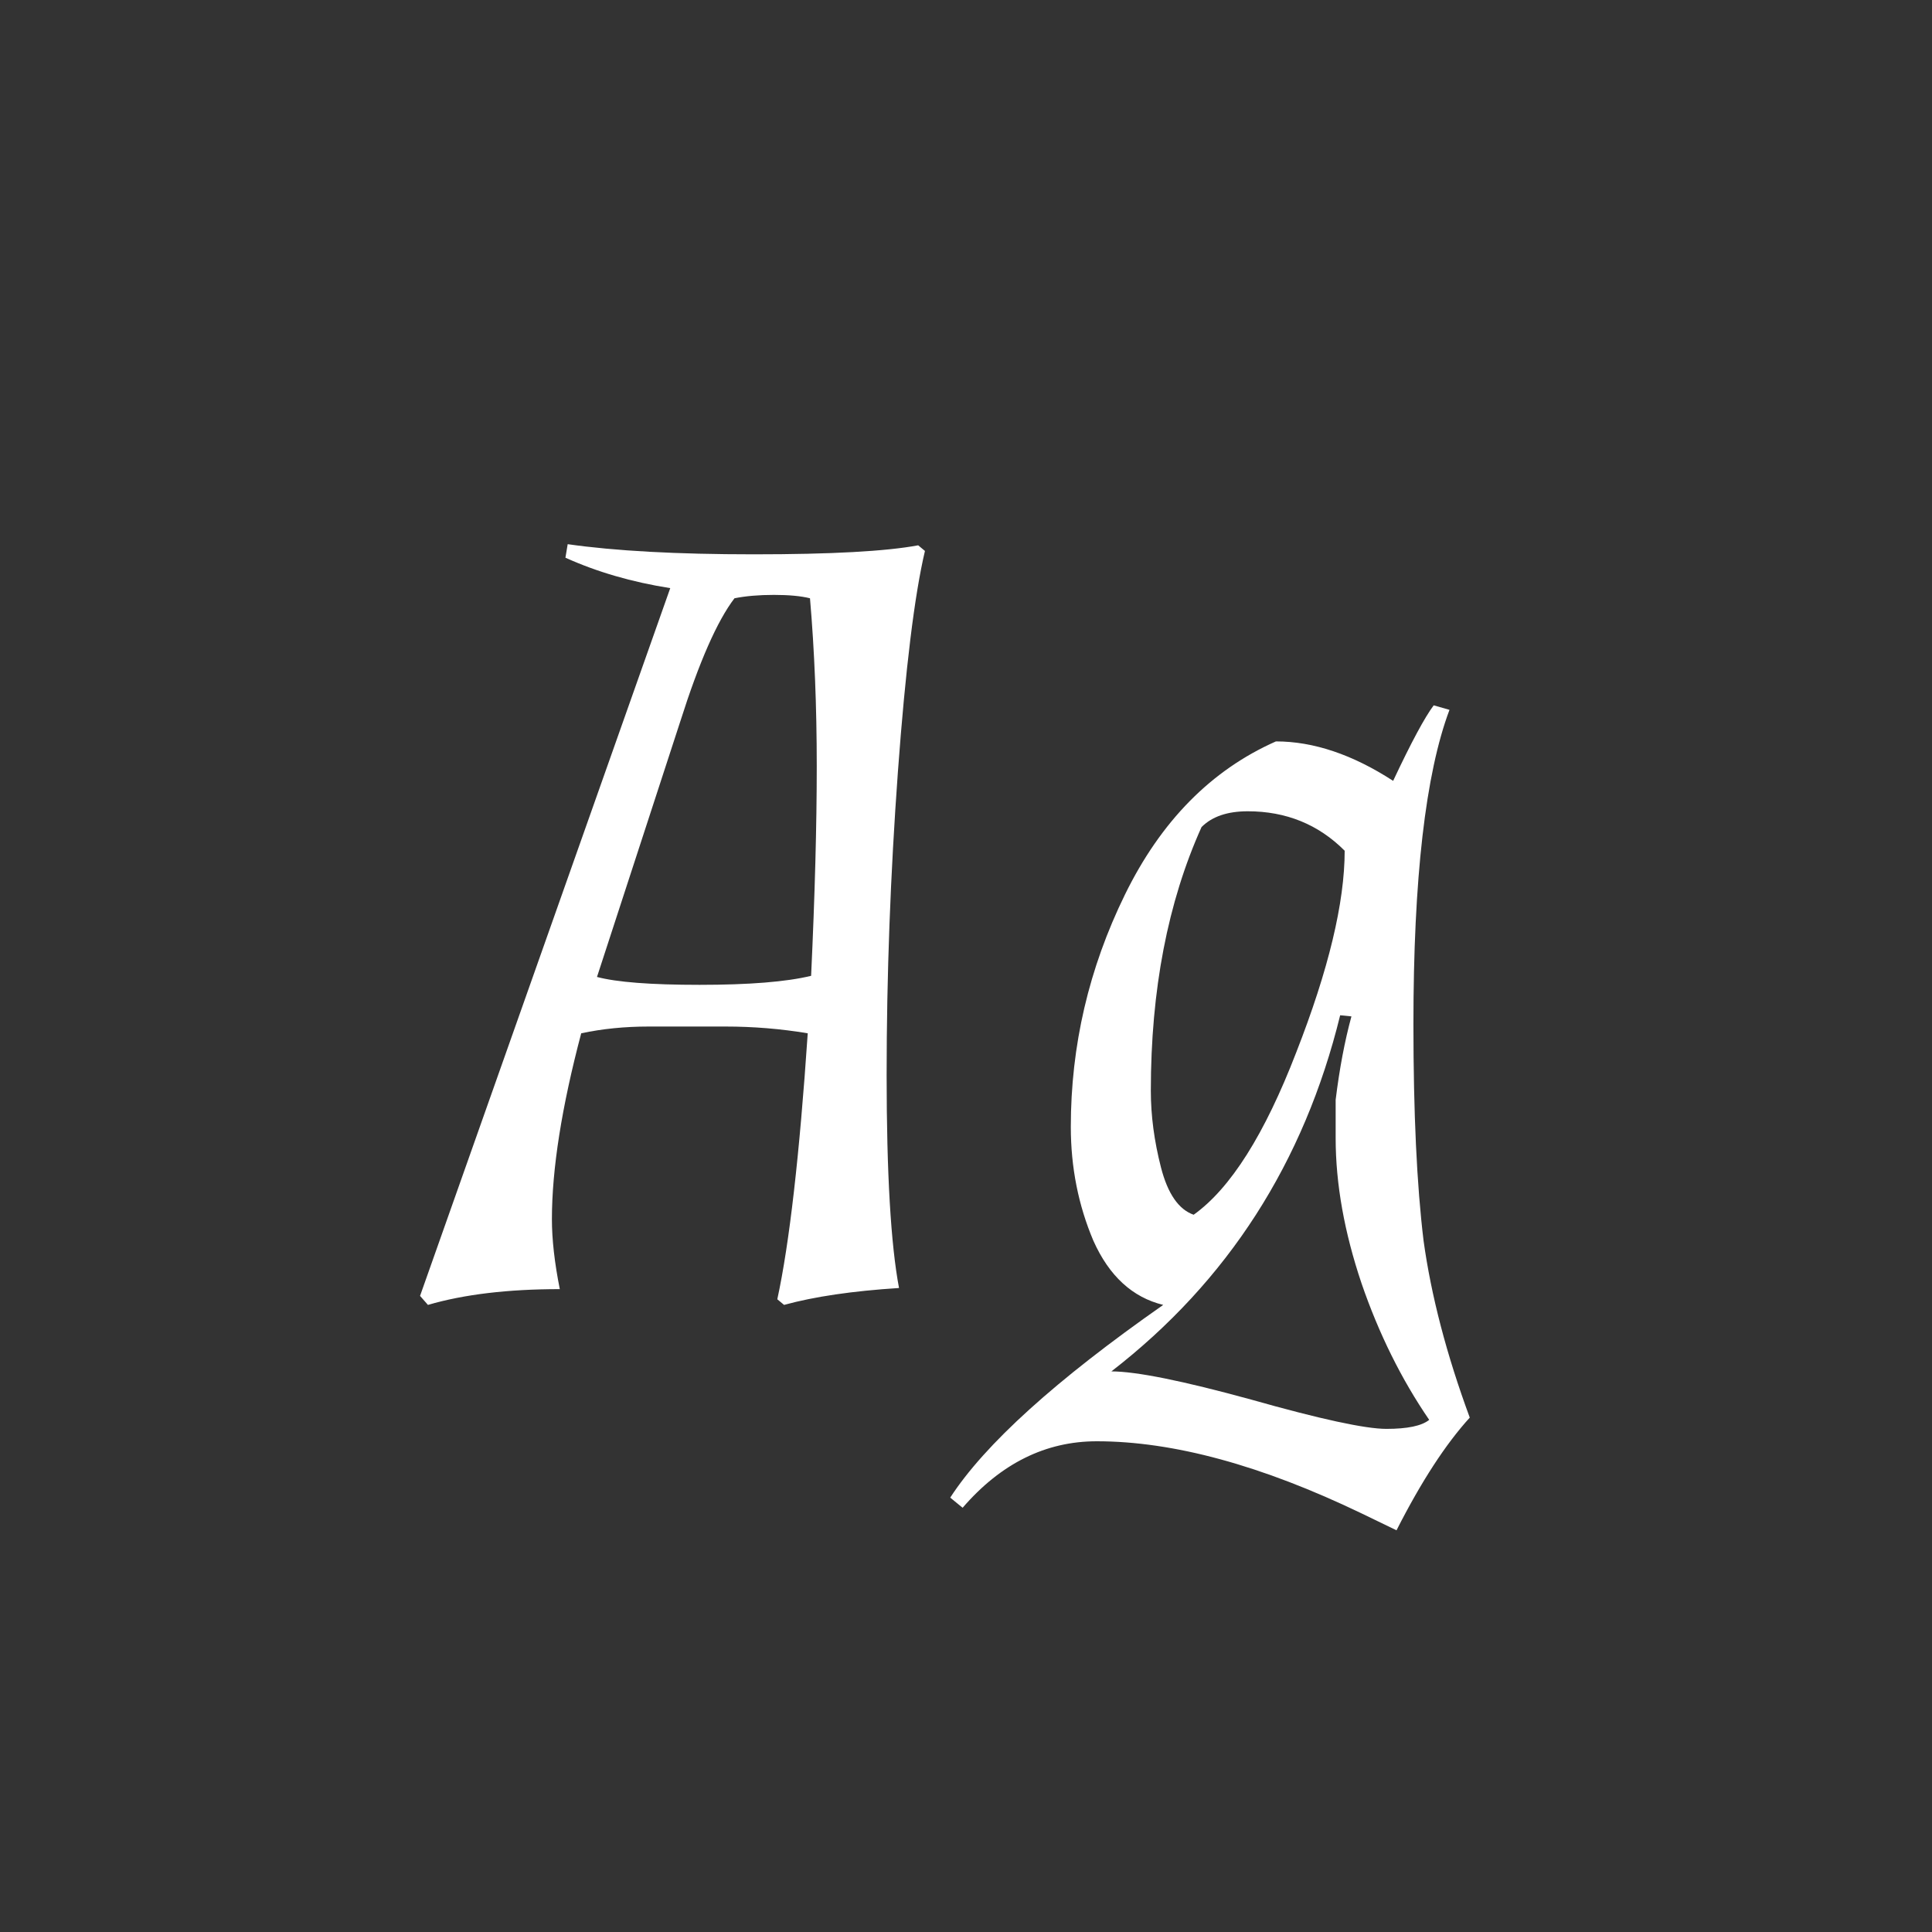 <svg width="24" height="24" viewBox="0 0 24 24" fill="none" xmlns="http://www.w3.org/2000/svg">
<rect x="0" y="0" width="24" height="24" fill="#333333" stroke="none"/>
<path d="M10.034 12.836C9.698 12.78 9.358 12.752 9.012 12.752C8.676 12.752 8.359 12.752 8.06 12.752C7.762 12.752 7.482 12.78 7.22 12.836C6.978 13.751 6.856 14.521 6.856 15.146C6.856 15.398 6.889 15.687 6.954 16.014C6.31 16.014 5.764 16.079 5.316 16.21L5.218 16.098L8.326 7.306C7.85 7.231 7.416 7.105 7.024 6.928L7.052 6.76C7.64 6.844 8.41 6.886 9.362 6.886C10.324 6.886 11.005 6.849 11.406 6.774L11.49 6.844C11.36 7.395 11.248 8.309 11.154 9.588C11.061 10.867 11.014 12.122 11.014 13.354C11.014 14.577 11.066 15.459 11.168 16C10.59 16.037 10.114 16.107 9.74 16.21L9.656 16.14C9.806 15.449 9.932 14.348 10.034 12.836ZM7.416 12.136C7.659 12.201 8.084 12.234 8.69 12.234C9.306 12.234 9.768 12.197 10.076 12.122C10.123 11.114 10.146 10.246 10.146 9.518C10.146 8.781 10.118 8.085 10.062 7.432C9.95 7.404 9.801 7.39 9.614 7.39C9.428 7.39 9.264 7.404 9.124 7.432C8.91 7.712 8.686 8.221 8.452 8.958L7.416 12.136ZM13.302 13.998C13.302 12.99 13.526 12.029 13.974 11.114C14.422 10.199 15.048 9.565 15.85 9.21C16.317 9.21 16.802 9.373 17.306 9.7C17.53 9.224 17.698 8.911 17.81 8.762L18.006 8.818C17.708 9.611 17.558 10.913 17.558 12.724C17.558 13.825 17.6 14.721 17.684 15.412C17.778 16.093 17.969 16.826 18.258 17.61C17.96 17.937 17.656 18.403 17.348 19.01L16.914 18.8C15.673 18.203 14.576 17.904 13.624 17.904C12.99 17.904 12.434 18.179 11.958 18.73L11.804 18.604C12.234 17.941 13.116 17.143 14.45 16.21C14.068 16.117 13.778 15.851 13.582 15.412C13.396 14.973 13.302 14.502 13.302 13.998ZM14.296 13.55C14.296 13.858 14.338 14.175 14.422 14.502C14.506 14.829 14.642 15.025 14.828 15.09C15.286 14.763 15.71 14.091 16.102 13.074C16.504 12.047 16.704 11.212 16.704 10.568C16.378 10.241 15.976 10.078 15.5 10.078C15.248 10.078 15.057 10.143 14.926 10.274C14.506 11.207 14.296 12.299 14.296 13.55ZM13.806 17.036C14.114 17.036 14.693 17.153 15.542 17.386C16.401 17.629 16.961 17.75 17.222 17.75C17.484 17.75 17.661 17.713 17.754 17.638C17.409 17.134 17.129 16.569 16.914 15.944C16.7 15.309 16.592 14.707 16.592 14.138V13.662C16.639 13.279 16.704 12.934 16.788 12.626L16.648 12.612C16.2 14.441 15.253 15.916 13.806 17.036Z" fill="white"/>
</svg>
